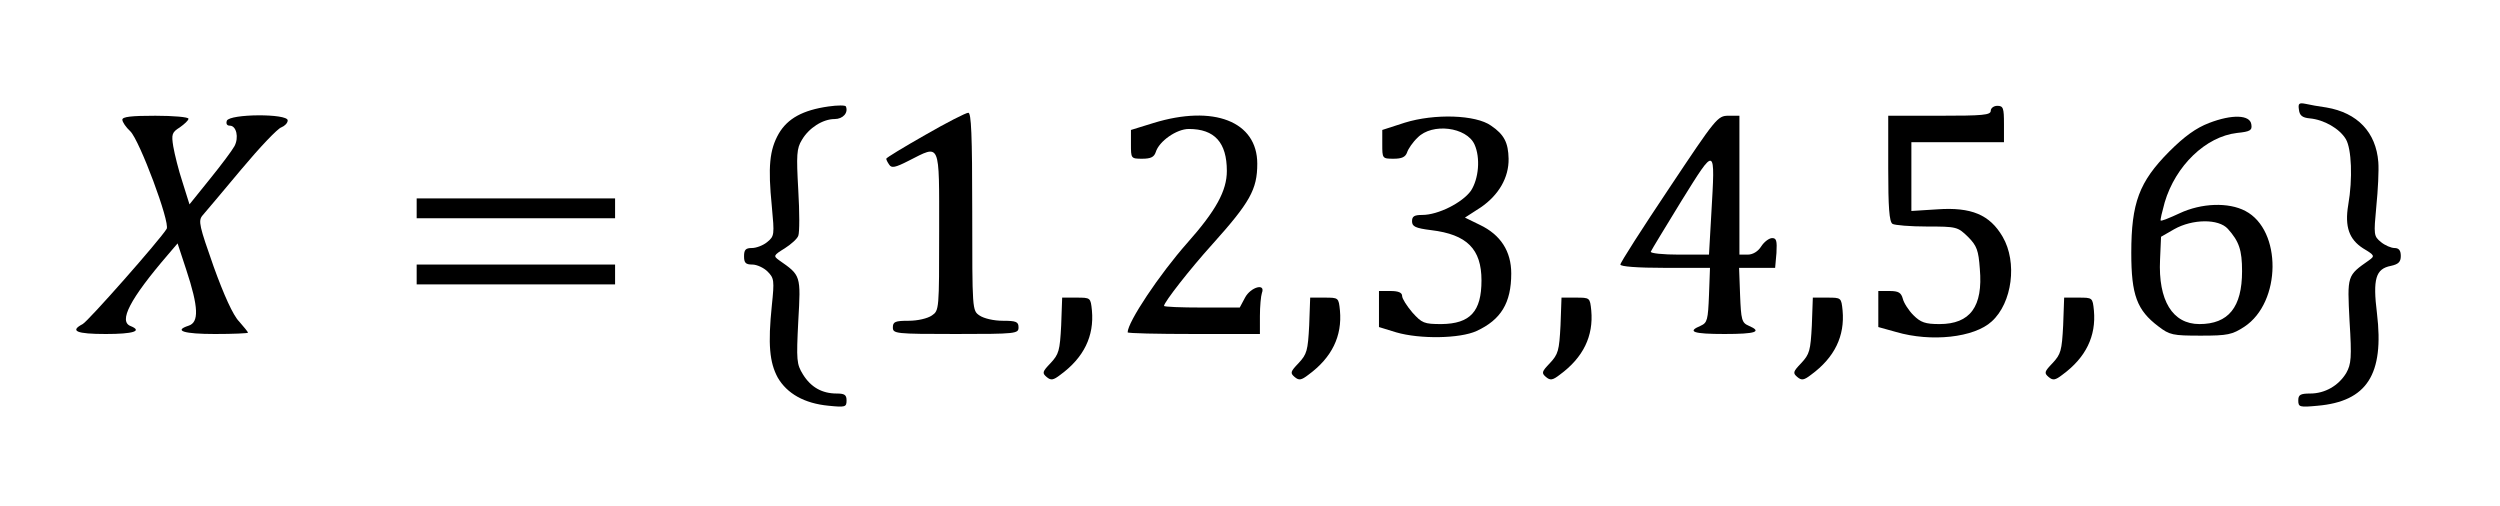 <?xml version="1.0" standalone="no"?>
<!DOCTYPE svg PUBLIC "-//W3C//DTD SVG 20010904//EN"
 "http://www.w3.org/TR/2001/REC-SVG-20010904/DTD/svg10.dtd">
<svg version="1.0" xmlns="http://www.w3.org/2000/svg"
 width="756pt" height="153pt" viewBox="0 0 756 153"
 preserveAspectRatio="xMidYMid meet">

<g transform="translate(0,153) scale(0.1,-0.1)"
fill="#000000" stroke="none">
<path d="M2505 1208 c-77 -11 -123 -36 -150 -82 -28 -49 -33 -100 -21 -220 8
-86 8 -90 -14 -108 -12 -10 -33 -18 -46 -18 -19 0 -24 -5 -24 -25 0 -20 5 -25
25 -25 14 0 35 -10 46 -21 20 -20 21 -27 13 -103 -12 -117 -7 -172 18 -218 28
-48 80 -78 154 -85 50 -5 54 -4 54 16 0 17 -6 21 -30 21 -44 0 -78 19 -102 58
-19 31 -20 42 -14 161 8 139 8 138 -58 184 -18 13 -17 15 17 36 19 12 38 29
41 38 4 9 4 71 0 138 -6 107 -5 126 11 152 21 36 63 63 99 63 25 0 42 19 34
38 -1 4 -25 4 -53 0z"/>
<path d="M6952 1198 c2 -17 10 -24 33 -26 43 -4 90 -31 109 -63 17 -29 21
-119 7 -199 -11 -66 3 -104 45 -131 35 -21 36 -23 18 -36 -67 -47 -66 -45 -59
-184 7 -111 5 -130 -10 -157 -23 -38 -64 -62 -109 -62 -30 0 -36 -4 -36 -21 0
-20 4 -21 58 -16 150 13 202 95 180 279 -13 105 -4 135 42 144 23 5 30 12 30
30 0 17 -6 24 -19 24 -10 0 -29 8 -41 18 -22 18 -22 22 -14 108 5 49 8 109 6
134 -7 90 -63 149 -157 165 -22 3 -50 8 -63 11 -20 4 -23 1 -20 -18z"/>
<path d="M6020 1195 c0 -13 -24 -15 -155 -15 l-155 0 0 -159 c0 -117 3 -162
13 -168 6 -4 54 -8 104 -8 90 0 93 -1 124 -31 27 -27 32 -41 36 -97 10 -114
-29 -167 -122 -167 -43 0 -57 5 -79 27 -14 14 -29 37 -32 50 -5 18 -13 23 -40
23 l-34 0 0 -54 0 -55 54 -15 c106 -31 236 -17 289 32 62 56 78 179 33 256
-39 67 -95 90 -197 83 l-79 -5 0 104 0 104 140 0 140 0 0 55 c0 48 -2 55 -20
55 -11 0 -20 -7 -20 -15z"/>
<path d="M2798 1122 c-65 -37 -118 -69 -118 -72 0 -3 4 -11 9 -18 7 -11 18 -9
59 12 97 49 92 61 92 -213 0 -237 0 -240 -22 -255 -13 -9 -43 -16 -70 -16 -41
0 -48 -3 -48 -20 0 -19 7 -20 190 -20 183 0 190 1 190 20 0 17 -7 20 -48 20
-27 0 -57 7 -70 16 -22 15 -22 16 -22 315 0 233 -3 299 -12 298 -7 0 -66 -30
-130 -67z"/>
<path d="M370 1168 c0 -7 11 -23 24 -35 28 -27 121 -276 110 -295 -20 -33
-237 -279 -254 -288 -40 -21 -19 -30 70 -30 83 0 112 9 75 24 -37 14 -3 81
113 216 l29 34 26 -79 c38 -115 39 -160 7 -170 -46 -15 -14 -25 80 -25 55 0
100 2 100 4 0 2 -12 17 -27 34 -18 18 -46 80 -77 166 -43 122 -47 138 -34 154
8 9 61 72 117 139 56 67 111 125 122 128 10 4 19 13 19 21 0 21 -175 20 -184
-1 -3 -9 0 -15 9 -15 20 0 28 -36 14 -62 -7 -13 -40 -57 -74 -99 l-62 -77 -21
67 c-12 36 -24 85 -28 108 -6 37 -4 43 20 58 14 10 26 21 26 26 0 5 -45 9
-100 9 -73 0 -100 -3 -100 -12z"/>
<path d="M3488 1158 l-68 -21 0 -43 c0 -43 0 -44 34 -44 26 0 36 5 41 20 10
33 63 70 100 70 78 0 115 -41 115 -127 0 -60 -33 -120 -120 -218 -84 -95 -180
-239 -180 -270 0 -3 90 -5 200 -5 l200 0 0 54 c0 30 3 61 6 70 12 31 -34 18
-51 -14 l-16 -30 -114 0 c-63 0 -115 2 -115 5 0 11 79 112 145 185 115 128
137 167 137 245 0 128 -132 179 -314 123z"/>
<path d="M4248 1159 l-68 -22 0 -43 c0 -43 0 -44 34 -44 25 0 36 5 41 19 3 10
17 31 32 45 44 45 148 32 172 -21 18 -40 13 -103 -11 -140 -26 -36 -99 -73
-147 -73 -24 0 -31 -4 -31 -19 0 -16 10 -21 58 -27 108 -13 152 -57 152 -152
0 -94 -34 -131 -121 -132 -53 0 -59 3 -88 35 -17 20 -31 42 -31 50 0 10 -11
15 -35 15 l-35 0 0 -55 0 -54 52 -16 c72 -21 193 -19 243 4 74 34 105 85 105
174 0 67 -32 117 -95 147 l-45 22 48 31 c54 37 85 90 84 147 -1 48 -13 73 -53
100 -46 33 -171 37 -261 9z"/>
<path d="M5047 960 c-81 -121 -147 -224 -147 -230 0 -6 51 -10 135 -10 l136 0
-3 -82 c-3 -75 -5 -84 -25 -93 -43 -18 -23 -25 72 -25 95 0 115 7 73 25 -21 9
-23 18 -26 93 l-3 82 55 0 54 0 4 45 c2 37 0 45 -13 45 -9 0 -24 -11 -33 -25
-10 -16 -26 -25 -41 -25 l-25 0 0 210 0 210 -33 0 c-33 0 -38 -7 -180 -220z
m128 -77 l-7 -123 -90 0 c-49 0 -88 4 -86 9 2 5 44 74 93 154 104 167 102 168
90 -40z"/>
<path d="M6680 1158 c-39 -15 -74 -40 -121 -87 -90 -91 -114 -154 -114 -306 0
-127 17 -173 82 -222 34 -26 43 -28 128 -28 82 0 95 3 132 27 112 74 114 292
3 350 -51 27 -133 24 -199 -7 -30 -14 -55 -24 -57 -22 -2 1 4 26 12 55 33 111
124 199 219 210 40 4 46 8 43 26 -4 29 -58 31 -128 4z m57 -320 c34 -38 43
-64 43 -128 0 -109 -41 -160 -129 -160 -81 0 -125 71 -119 195 l3 69 40 23
c55 31 134 32 162 1z"/>
<path d="M1260 900 l0 -30 300 0 300 0 0 30 0 30 -300 0 -300 0 0 -30z"/>
<path d="M1260 700 l0 -30 300 0 300 0 0 30 0 30 -300 0 -300 0 0 -30z"/>
<path d="M3209 546 c-4 -77 -7 -87 -32 -114 -25 -26 -26 -30 -12 -42 13 -11
20 -10 42 7 71 52 102 117 95 194 -4 39 -4 39 -47 39 l-43 0 -3 -84z"/>
<path d="M3959 546 c-4 -77 -7 -87 -32 -114 -25 -26 -26 -30 -12 -42 13 -11
20 -10 42 7 71 52 102 117 95 194 -4 39 -4 39 -47 39 l-43 0 -3 -84z"/>
<path d="M4719 546 c-4 -77 -7 -87 -32 -114 -25 -26 -26 -30 -12 -42 13 -11
20 -10 42 7 71 52 102 117 95 194 -4 39 -4 39 -47 39 l-43 0 -3 -84z"/>
<path d="M5479 546 c-4 -77 -7 -87 -32 -114 -25 -26 -26 -30 -12 -42 13 -11
20 -10 42 7 71 52 102 117 95 194 -4 39 -4 39 -47 39 l-43 0 -3 -84z"/>
<path d="M6239 546 c-4 -77 -7 -87 -32 -114 -25 -26 -26 -30 -12 -42 13 -11
20 -10 42 7 71 52 102 117 95 194 -4 39 -4 39 -47 39 l-43 0 -3 -84z"/>
</g>
</svg>
